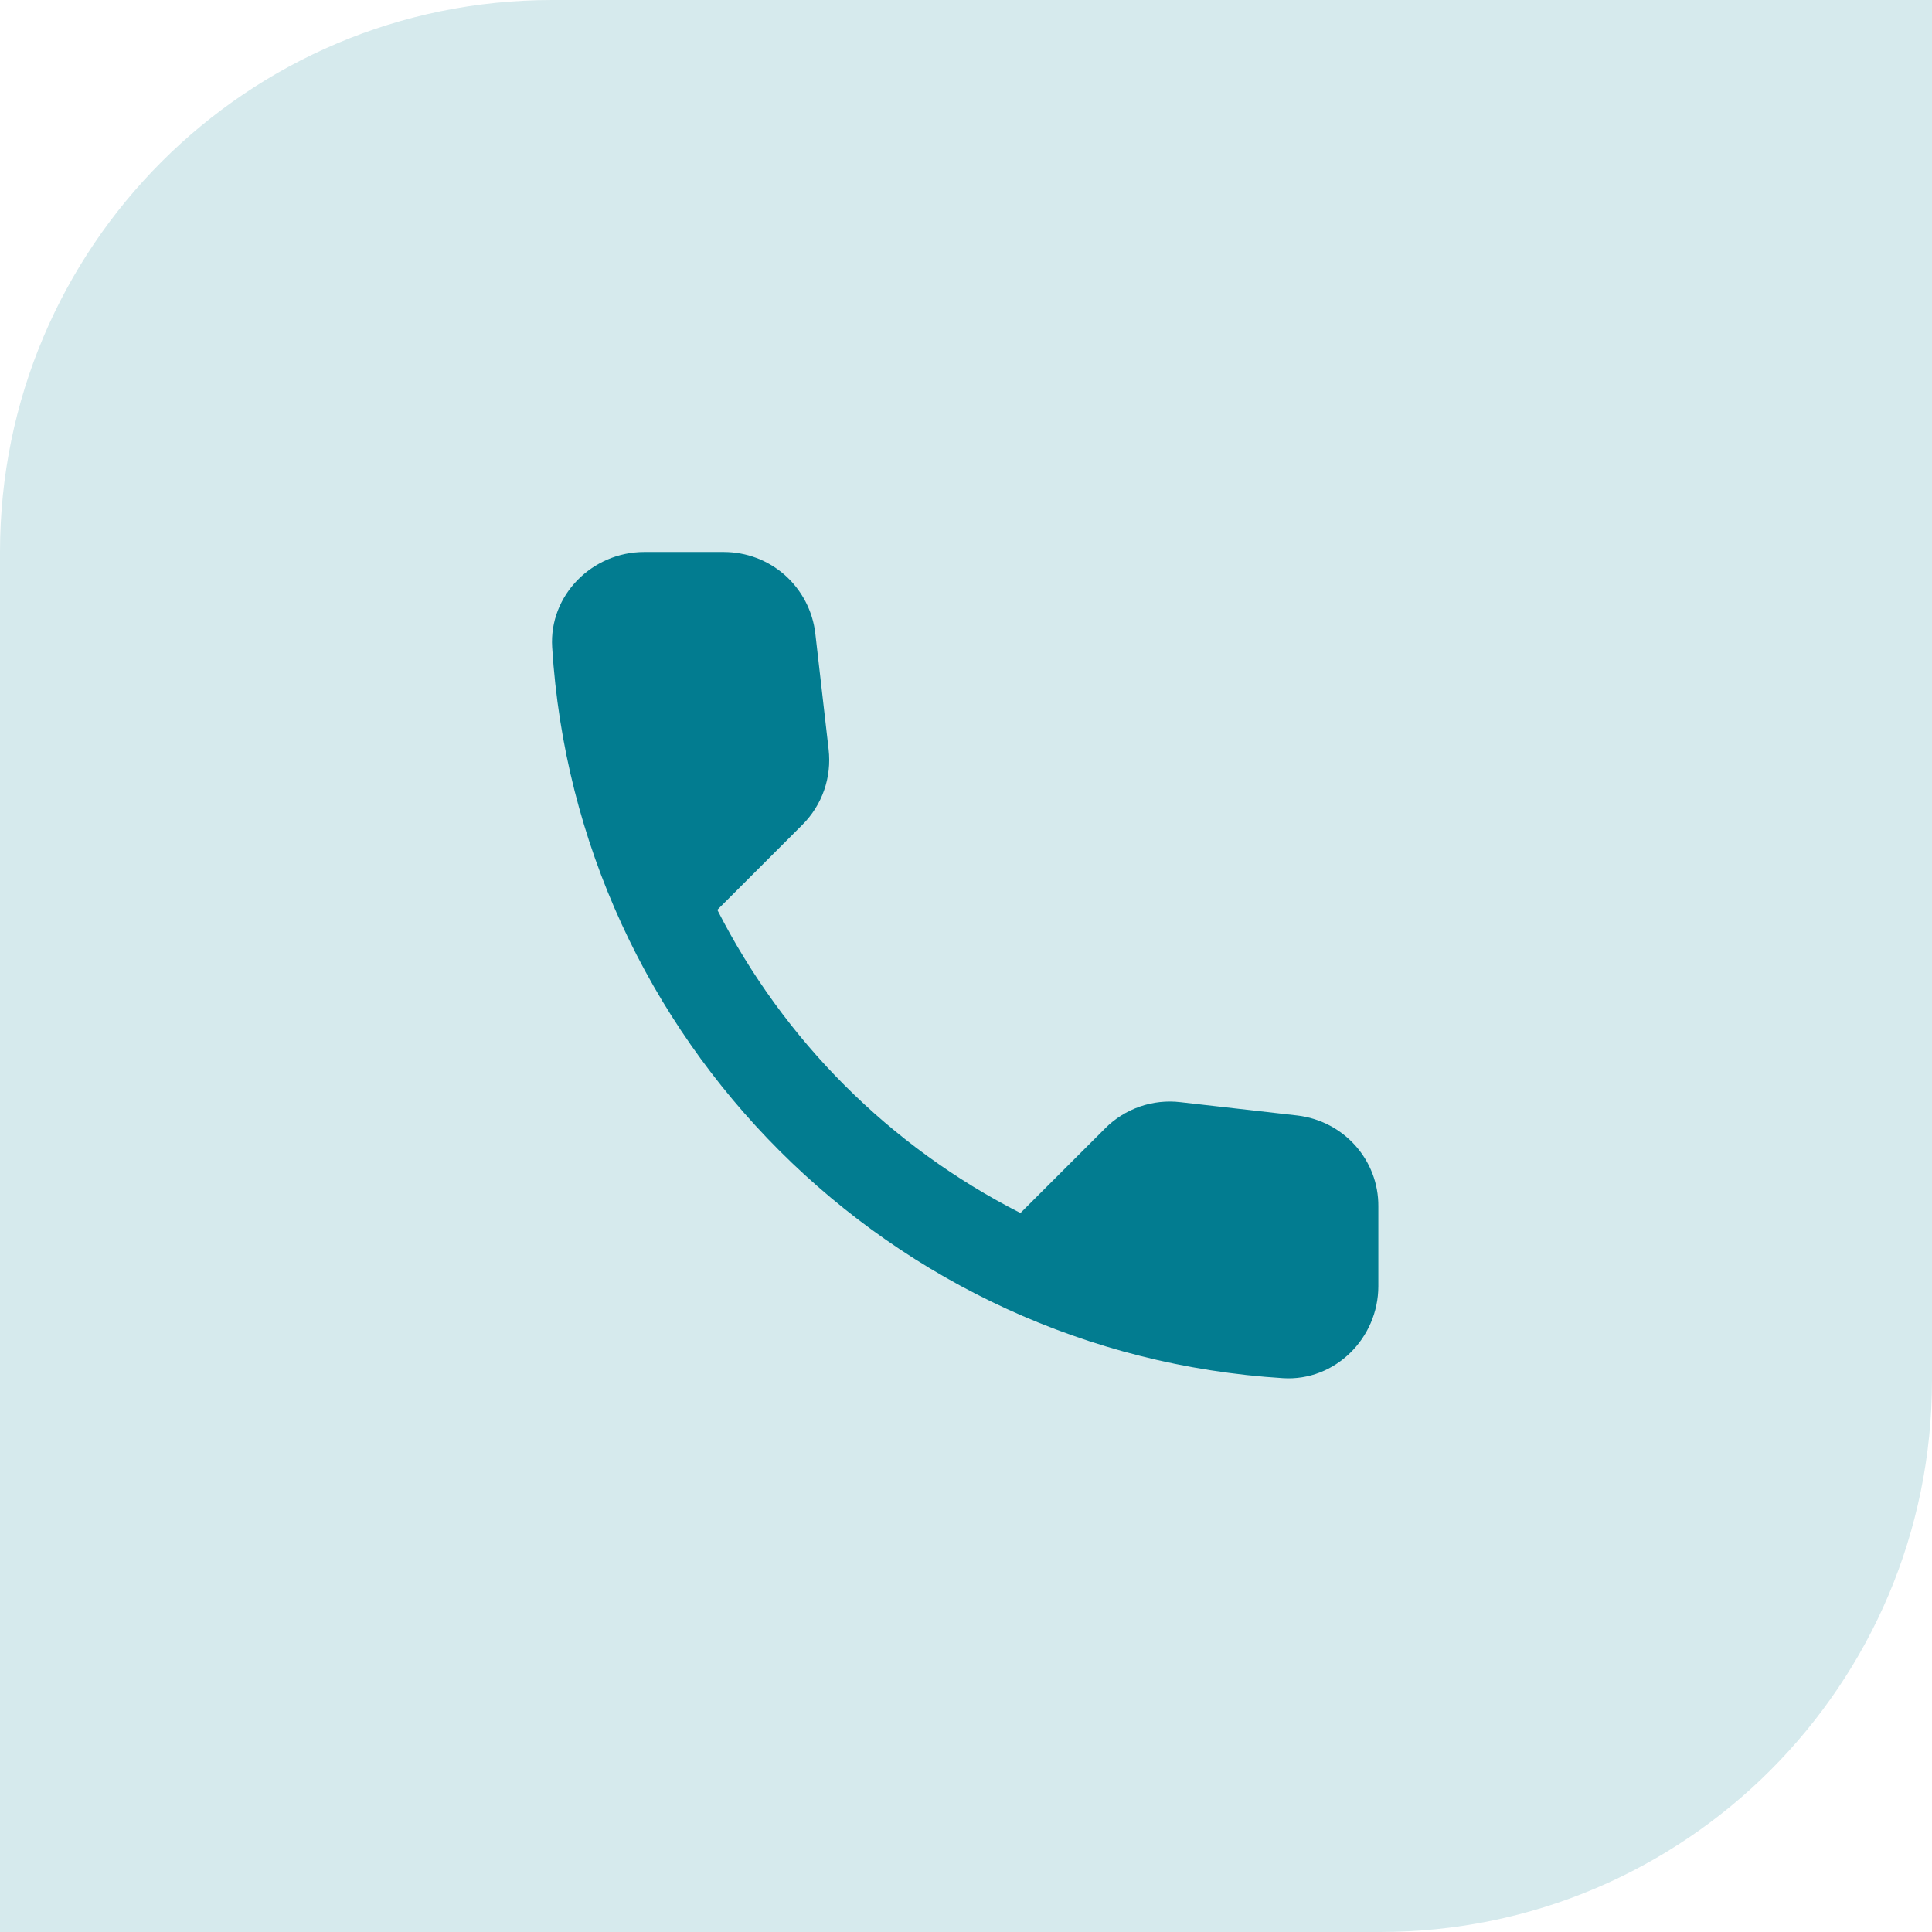<svg width="35" height="35" viewBox="0 0 35 35" fill="none" xmlns="http://www.w3.org/2000/svg">
<path d="M0 10C0 4.477 4.477 0 10 0H35V25C35 30.523 30.523 35 25 35H0V10Z" fill="#D6EAED"/>
<path d="M23.503 20.208L21.386 19.967C21.137 19.937 20.885 19.965 20.648 20.047C20.412 20.13 20.197 20.264 20.02 20.442L18.486 21.975C16.121 20.772 14.198 18.849 12.995 16.483L14.536 14.942C14.895 14.583 15.07 14.083 15.011 13.575L14.77 11.475C14.723 11.069 14.527 10.694 14.222 10.421C13.916 10.149 13.521 10 13.111 10H11.67C10.728 10 9.945 10.783 10.003 11.725C10.445 18.842 16.136 24.525 23.245 24.967C24.186 25.025 24.97 24.242 24.97 23.3V21.858C24.978 21.017 24.345 20.308 23.503 20.208Z" fill="#027C90"/>
</svg>

